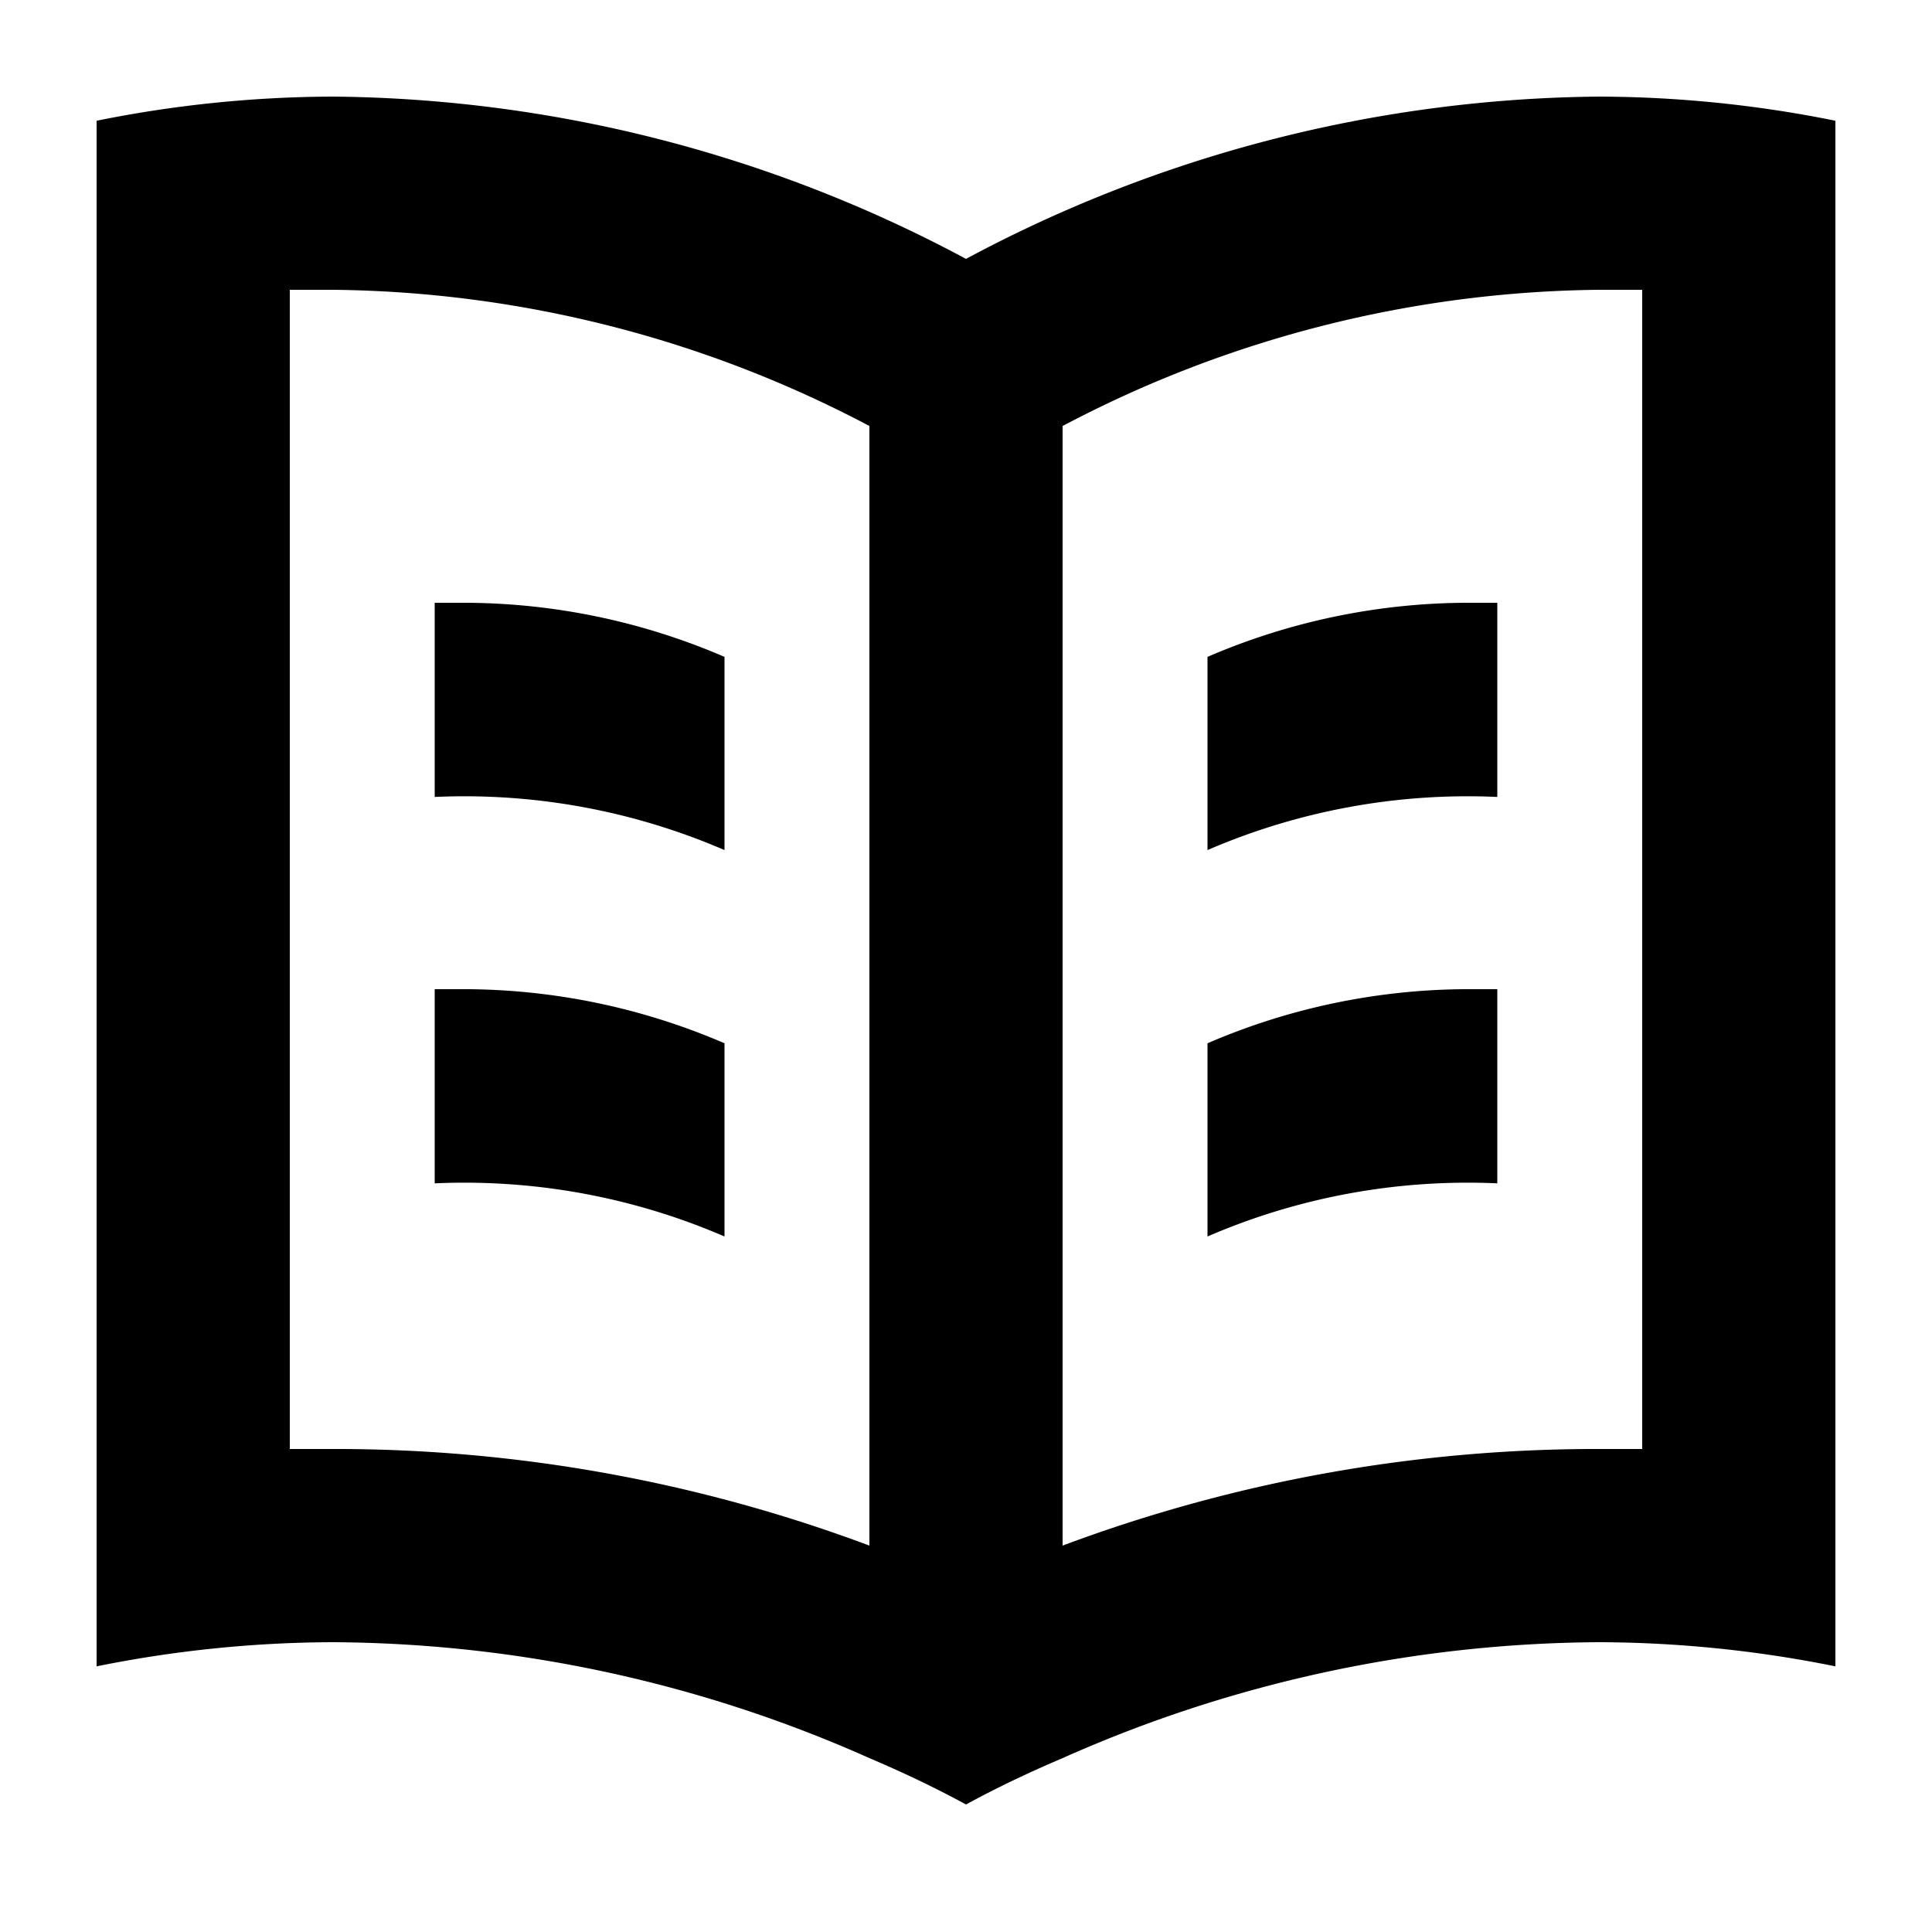 <svg xmlns="http://www.w3.org/2000/svg" width="20" height="20" viewBox="0 0 20 20"><path d="M16.55 1A14.12 14.12 0 0 0 10 2.68 14.12 14.12 0 0 0 3.45 1 12.49 12.49 0 0 0 1 1.25v16A12.49 12.49 0 0 1 3.45 17 13.81 13.81 0 0 1 9 18.2c.33.14.67.3 1 .48.33-.18.67-.34 1-.48a13.81 13.81 0 0 1 5.55-1.2 12.49 12.49 0 0 1 2.45.25v-16A12.49 12.49 0 0 0 16.55 1zM9 16a15.77 15.77 0 0 0-5.55-1H3V3h.45A12.13 12.13 0 0 1 9 4.41V16zm8-1h-.45A15.77 15.77 0 0 0 11 16V4.41A12.13 12.13 0 0 1 16.55 3H17v12zM7.5 8.8a6.79 6.79 0 0 0-3-.55v-2a6.79 6.79 0 0 1 3 .55v2zM4.84 6.24a6.83 6.83 0 0 1 2.66.56v2a6.83 6.83 0 0 0-2.66-.56H4.5v-2h.34zM7.5 12.8a6.79 6.79 0 0 0-3-.55v-2a6.79 6.79 0 0 1 3 .55v2zm-2.66-2.56a6.83 6.83 0 0 1 2.66.56v2a6.83 6.83 0 0 0-2.66-.56H4.5v-2h.34zM12.5 6.8a6.79 6.79 0 0 1 3-.55v2a6.79 6.79 0 0 0-3 .55v-2zm2.66-.56h.34v2h-.34a6.83 6.83 0 0 0-2.66.56v-2a6.83 6.83 0 0 1 2.66-.56zM12.5 10.8a6.79 6.79 0 0 1 3-.55v2a6.79 6.79 0 0 0-3 .55v-2zm2.66-.56h.34v2h-.34a6.83 6.83 0 0 0-2.66.56v-2a6.83 6.83 0 0 1 2.66-.56z"/></svg>